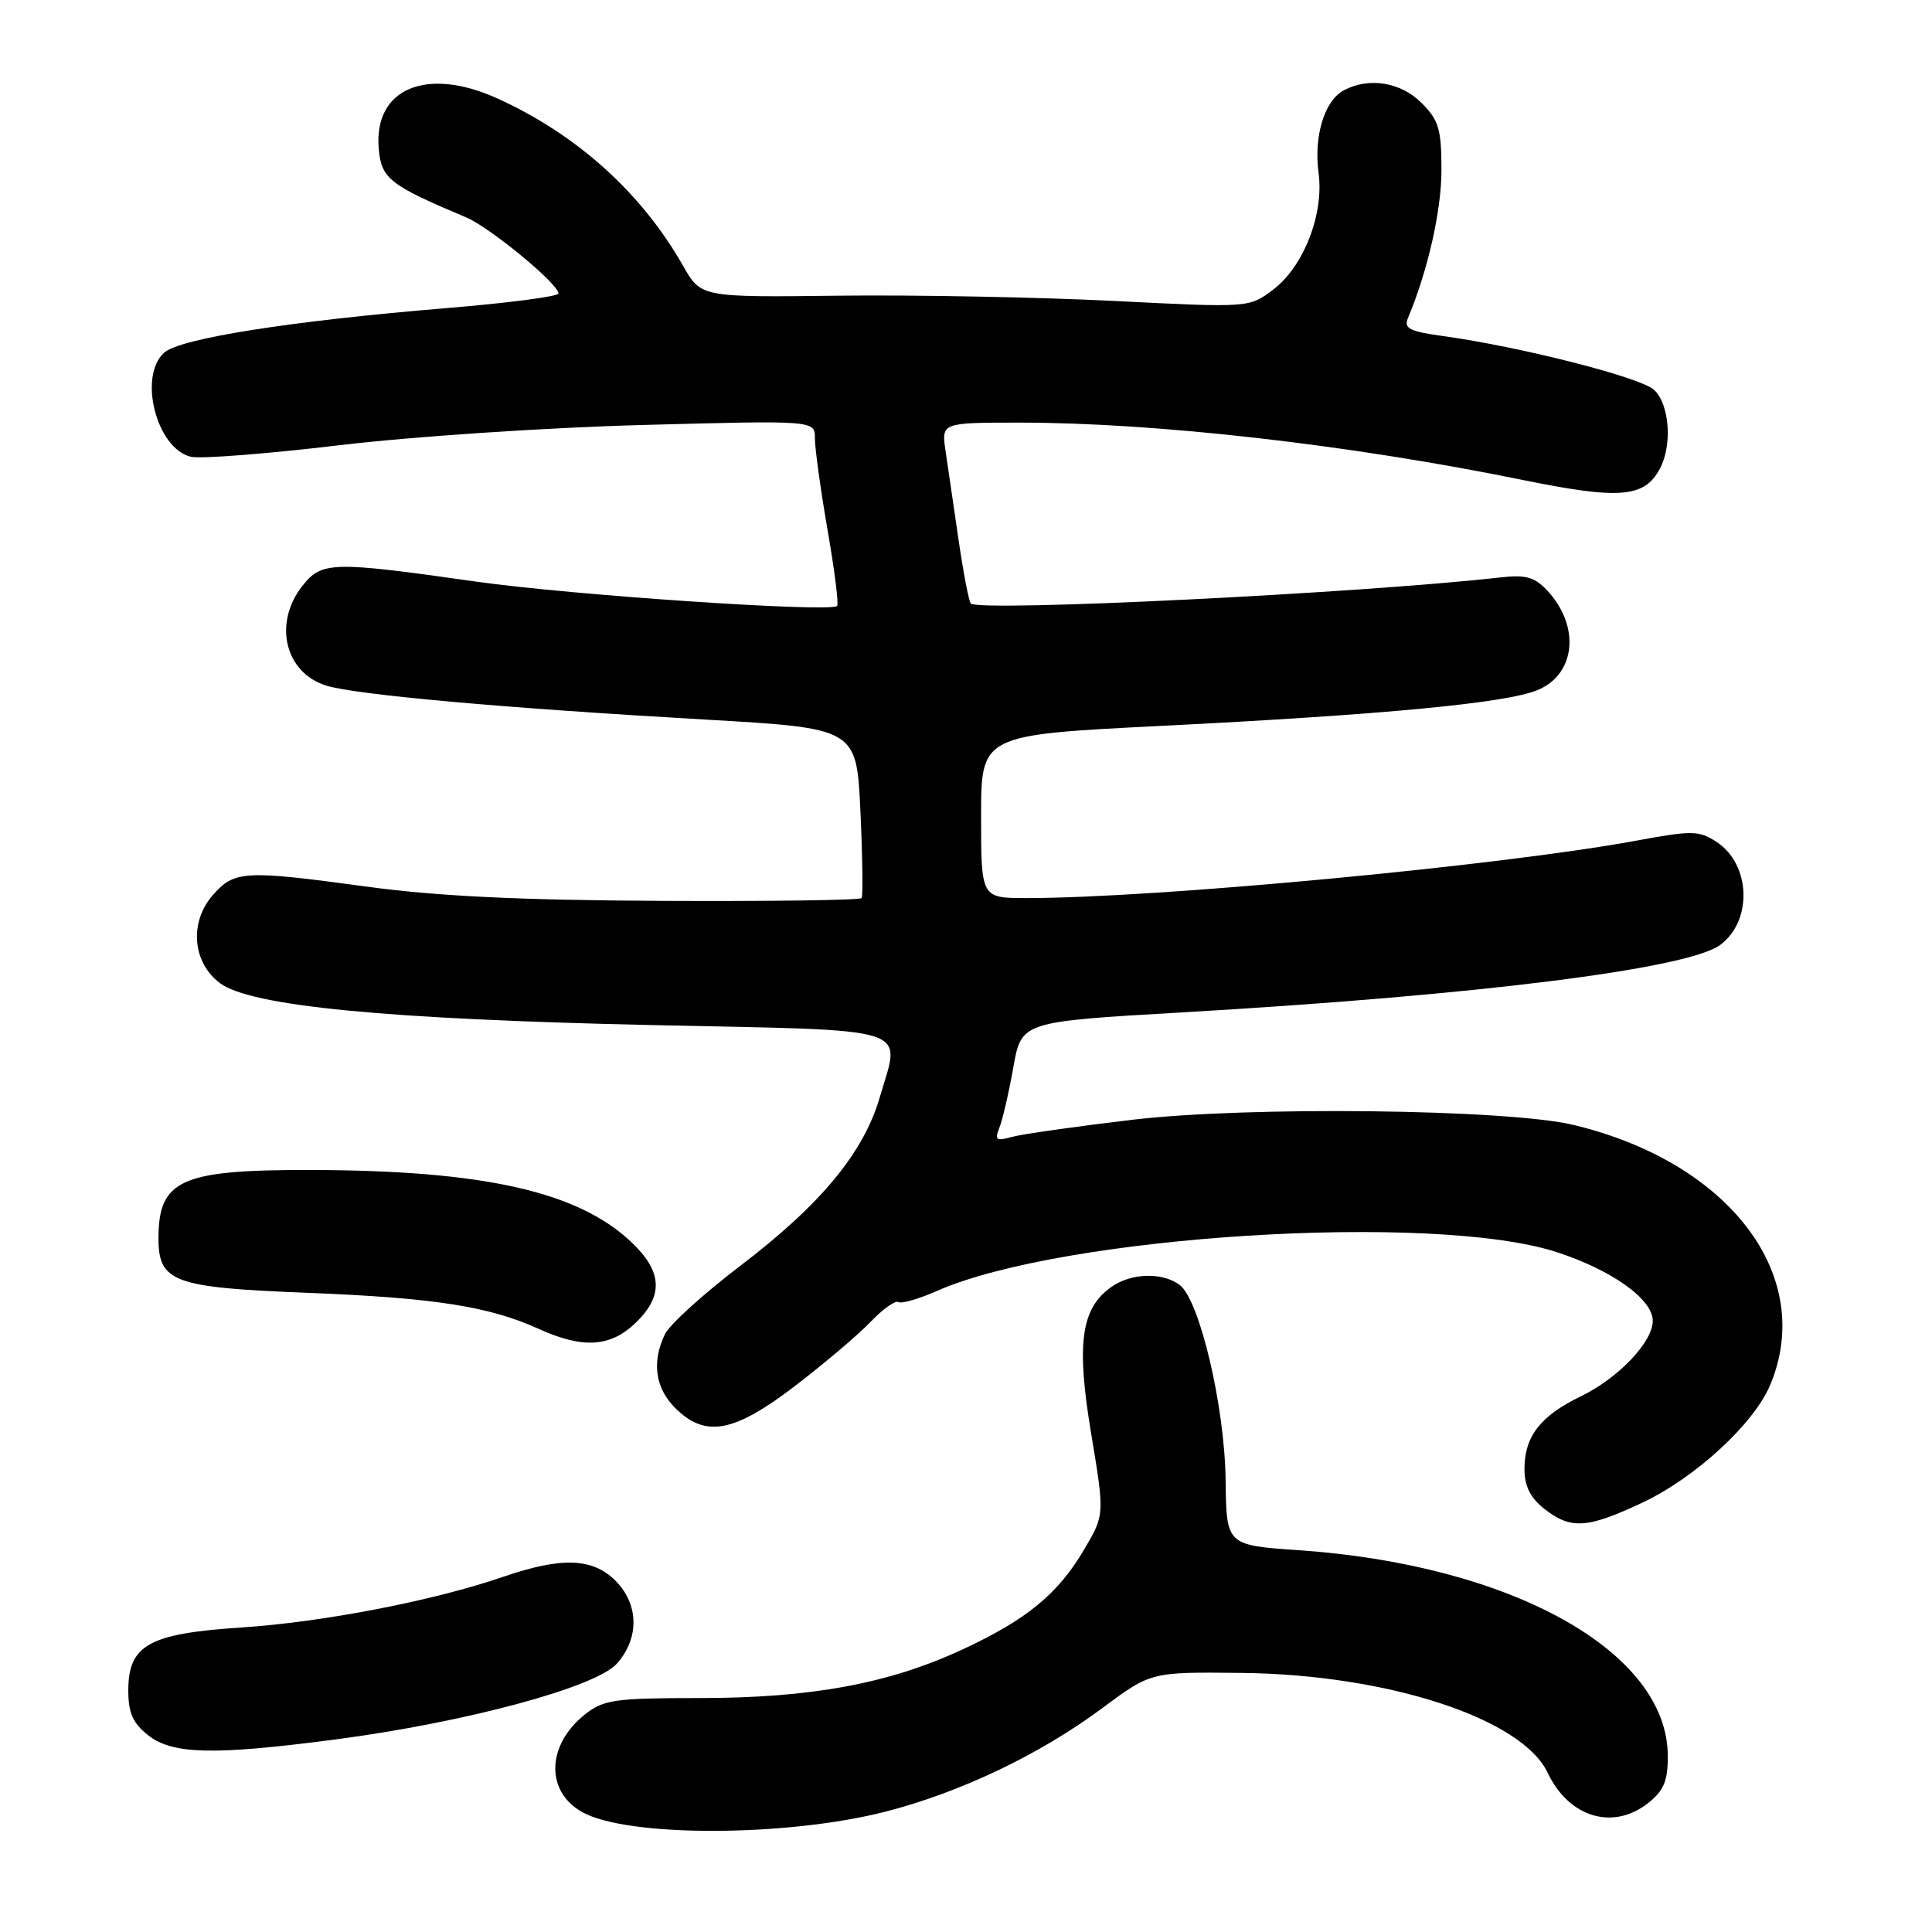 <?xml version="1.0" encoding="UTF-8" standalone="no"?>
<!DOCTYPE svg PUBLIC "-//W3C//DTD SVG 1.1//EN" "http://www.w3.org/Graphics/SVG/1.1/DTD/svg11.dtd" >
<svg xmlns="http://www.w3.org/2000/svg" xmlns:xlink="http://www.w3.org/1999/xlink" version="1.1" viewBox="0 0 256 256">
 <g >
 <path fill="currentColor"
d=" M 117.38 240.04 C 127.29 237.49 137.81 232.47 146.08 226.32 C 152.50 221.54 152.50 221.54 164.50 221.67 C 183.84 221.88 201.67 227.69 205.08 234.91 C 207.88 240.82 213.72 242.58 218.37 238.93 C 220.46 237.28 221.00 236.00 220.99 232.68 C 220.98 218.87 200.32 207.35 172.08 205.41 C 162.50 204.75 162.50 204.75 162.40 196.12 C 162.28 186.34 158.95 172.23 156.30 170.25 C 154.02 168.56 149.91 168.67 147.30 170.50 C 143.24 173.34 142.59 177.99 144.58 189.93 C 146.37 200.70 146.37 200.70 143.70 205.24 C 140.22 211.19 136.06 214.61 127.50 218.58 C 117.74 223.10 107.45 225.00 92.68 225.00 C 81.53 225.00 79.99 225.22 77.56 227.13 C 72.40 231.19 72.23 237.41 77.20 240.14 C 83.23 243.46 104.26 243.41 117.38 240.04 Z  M 44.42 230.49 C 61.72 228.22 78.97 223.57 81.75 220.43 C 84.74 217.05 84.66 212.57 81.55 209.45 C 78.51 206.42 74.41 206.28 66.66 208.94 C 57.48 212.10 42.83 214.94 32.00 215.65 C 19.73 216.45 17.00 217.97 17.00 224.00 C 17.00 226.97 17.60 228.33 19.63 229.93 C 22.88 232.48 28.30 232.60 44.42 230.49 Z  M 217.72 199.06 C 224.72 195.74 232.42 188.63 234.57 183.49 C 240.59 169.07 229.20 154.02 208.50 149.06 C 199.75 146.96 165.30 146.56 150.00 148.38 C 142.57 149.26 135.41 150.28 134.08 150.65 C 131.99 151.23 131.77 151.06 132.43 149.41 C 132.85 148.36 133.68 144.77 134.27 141.44 C 135.34 135.38 135.34 135.38 156.42 134.16 C 195.63 131.90 223.66 128.39 227.95 125.20 C 232.25 122.00 231.98 114.53 227.47 111.57 C 225.12 110.03 224.25 110.02 216.71 111.41 C 198.72 114.72 153.25 119.00 136.02 119.00 C 130.00 119.00 130.00 119.00 130.00 108.19 C 130.00 97.38 130.00 97.38 153.75 96.19 C 183.27 94.71 199.54 93.17 203.71 91.45 C 208.80 89.36 209.43 82.98 205.02 78.25 C 203.34 76.45 202.18 76.13 198.73 76.52 C 180.12 78.62 129.76 81.09 128.64 79.97 C 128.38 79.71 127.65 75.90 127.01 71.50 C 126.37 67.10 125.60 61.81 125.29 59.75 C 124.74 56.00 124.74 56.00 135.12 56.00 C 153.21 56.00 178.83 58.92 201.63 63.57 C 214.61 66.22 217.88 65.96 219.94 62.11 C 221.63 58.96 221.21 53.50 219.15 51.64 C 217.32 49.98 201.36 45.92 191.14 44.52 C 186.77 43.92 185.98 43.51 186.56 42.15 C 189.19 35.89 191.00 27.90 191.00 22.55 C 191.00 17.10 190.65 15.92 188.36 13.64 C 185.60 10.87 181.38 10.19 178.04 11.98 C 175.50 13.34 174.06 18.06 174.72 22.92 C 175.45 28.39 172.73 35.35 168.66 38.41 C 165.50 40.78 165.50 40.78 147.50 39.87 C 137.60 39.38 121.26 39.06 111.19 39.18 C 92.89 39.40 92.89 39.40 90.52 35.24 C 85.02 25.55 76.45 17.83 65.90 13.04 C 56.52 8.79 49.53 11.72 50.18 19.64 C 50.51 23.67 51.59 24.52 61.74 28.79 C 64.91 30.12 74.00 37.61 74.00 38.89 C 74.00 39.28 67.36 40.15 59.25 40.82 C 38.58 42.52 23.84 44.84 21.75 46.73 C 18.29 49.86 20.72 59.40 25.27 60.52 C 26.50 60.83 35.38 60.14 45.00 58.99 C 54.69 57.84 72.66 56.64 85.25 56.31 C 108.00 55.70 108.00 55.70 107.98 58.10 C 107.98 59.42 108.73 64.88 109.66 70.24 C 110.59 75.60 111.16 80.13 110.92 80.30 C 109.75 81.16 75.65 78.85 63.03 77.06 C 43.99 74.35 42.63 74.39 40.07 77.63 C 36.17 82.59 37.75 89.15 43.24 90.85 C 47.21 92.07 66.70 93.82 93.50 95.35 C 113.50 96.50 113.50 96.50 114.01 107.50 C 114.29 113.55 114.36 118.72 114.17 119.00 C 113.98 119.28 102.05 119.44 87.66 119.37 C 68.82 119.28 57.86 118.75 48.50 117.47 C 32.37 115.28 31.05 115.35 28.20 118.61 C 25.05 122.20 25.49 127.55 29.16 130.28 C 33.25 133.32 51.23 135.06 86.49 135.83 C 121.70 136.59 119.35 135.84 116.57 145.41 C 114.44 152.74 108.74 159.62 98.09 167.73 C 93.20 171.45 88.70 175.53 88.10 176.80 C 86.34 180.48 86.82 183.91 89.45 186.55 C 93.47 190.56 97.24 189.86 105.43 183.58 C 109.32 180.59 113.81 176.79 115.40 175.11 C 117.00 173.44 118.64 172.28 119.04 172.53 C 119.45 172.78 121.74 172.12 124.14 171.06 C 140.78 163.71 189.84 160.62 206.20 165.89 C 213.54 168.26 219.00 172.15 219.00 175.01 C 219.00 177.83 214.45 182.60 209.47 185.02 C 204.11 187.61 202.00 190.33 202.00 194.65 C 202.00 196.92 202.77 198.46 204.63 199.93 C 208.15 202.69 210.34 202.55 217.72 199.06 Z  M 84.20 175.31 C 87.96 171.70 87.79 168.48 83.63 164.56 C 76.55 157.88 64.09 155.08 41.20 155.03 C 23.97 154.99 21.00 156.32 21.00 164.08 C 21.00 169.88 22.99 170.61 40.62 171.30 C 57.59 171.97 64.78 173.09 71.40 176.09 C 77.21 178.73 80.86 178.51 84.20 175.31 Z "/>
</g>
</svg>